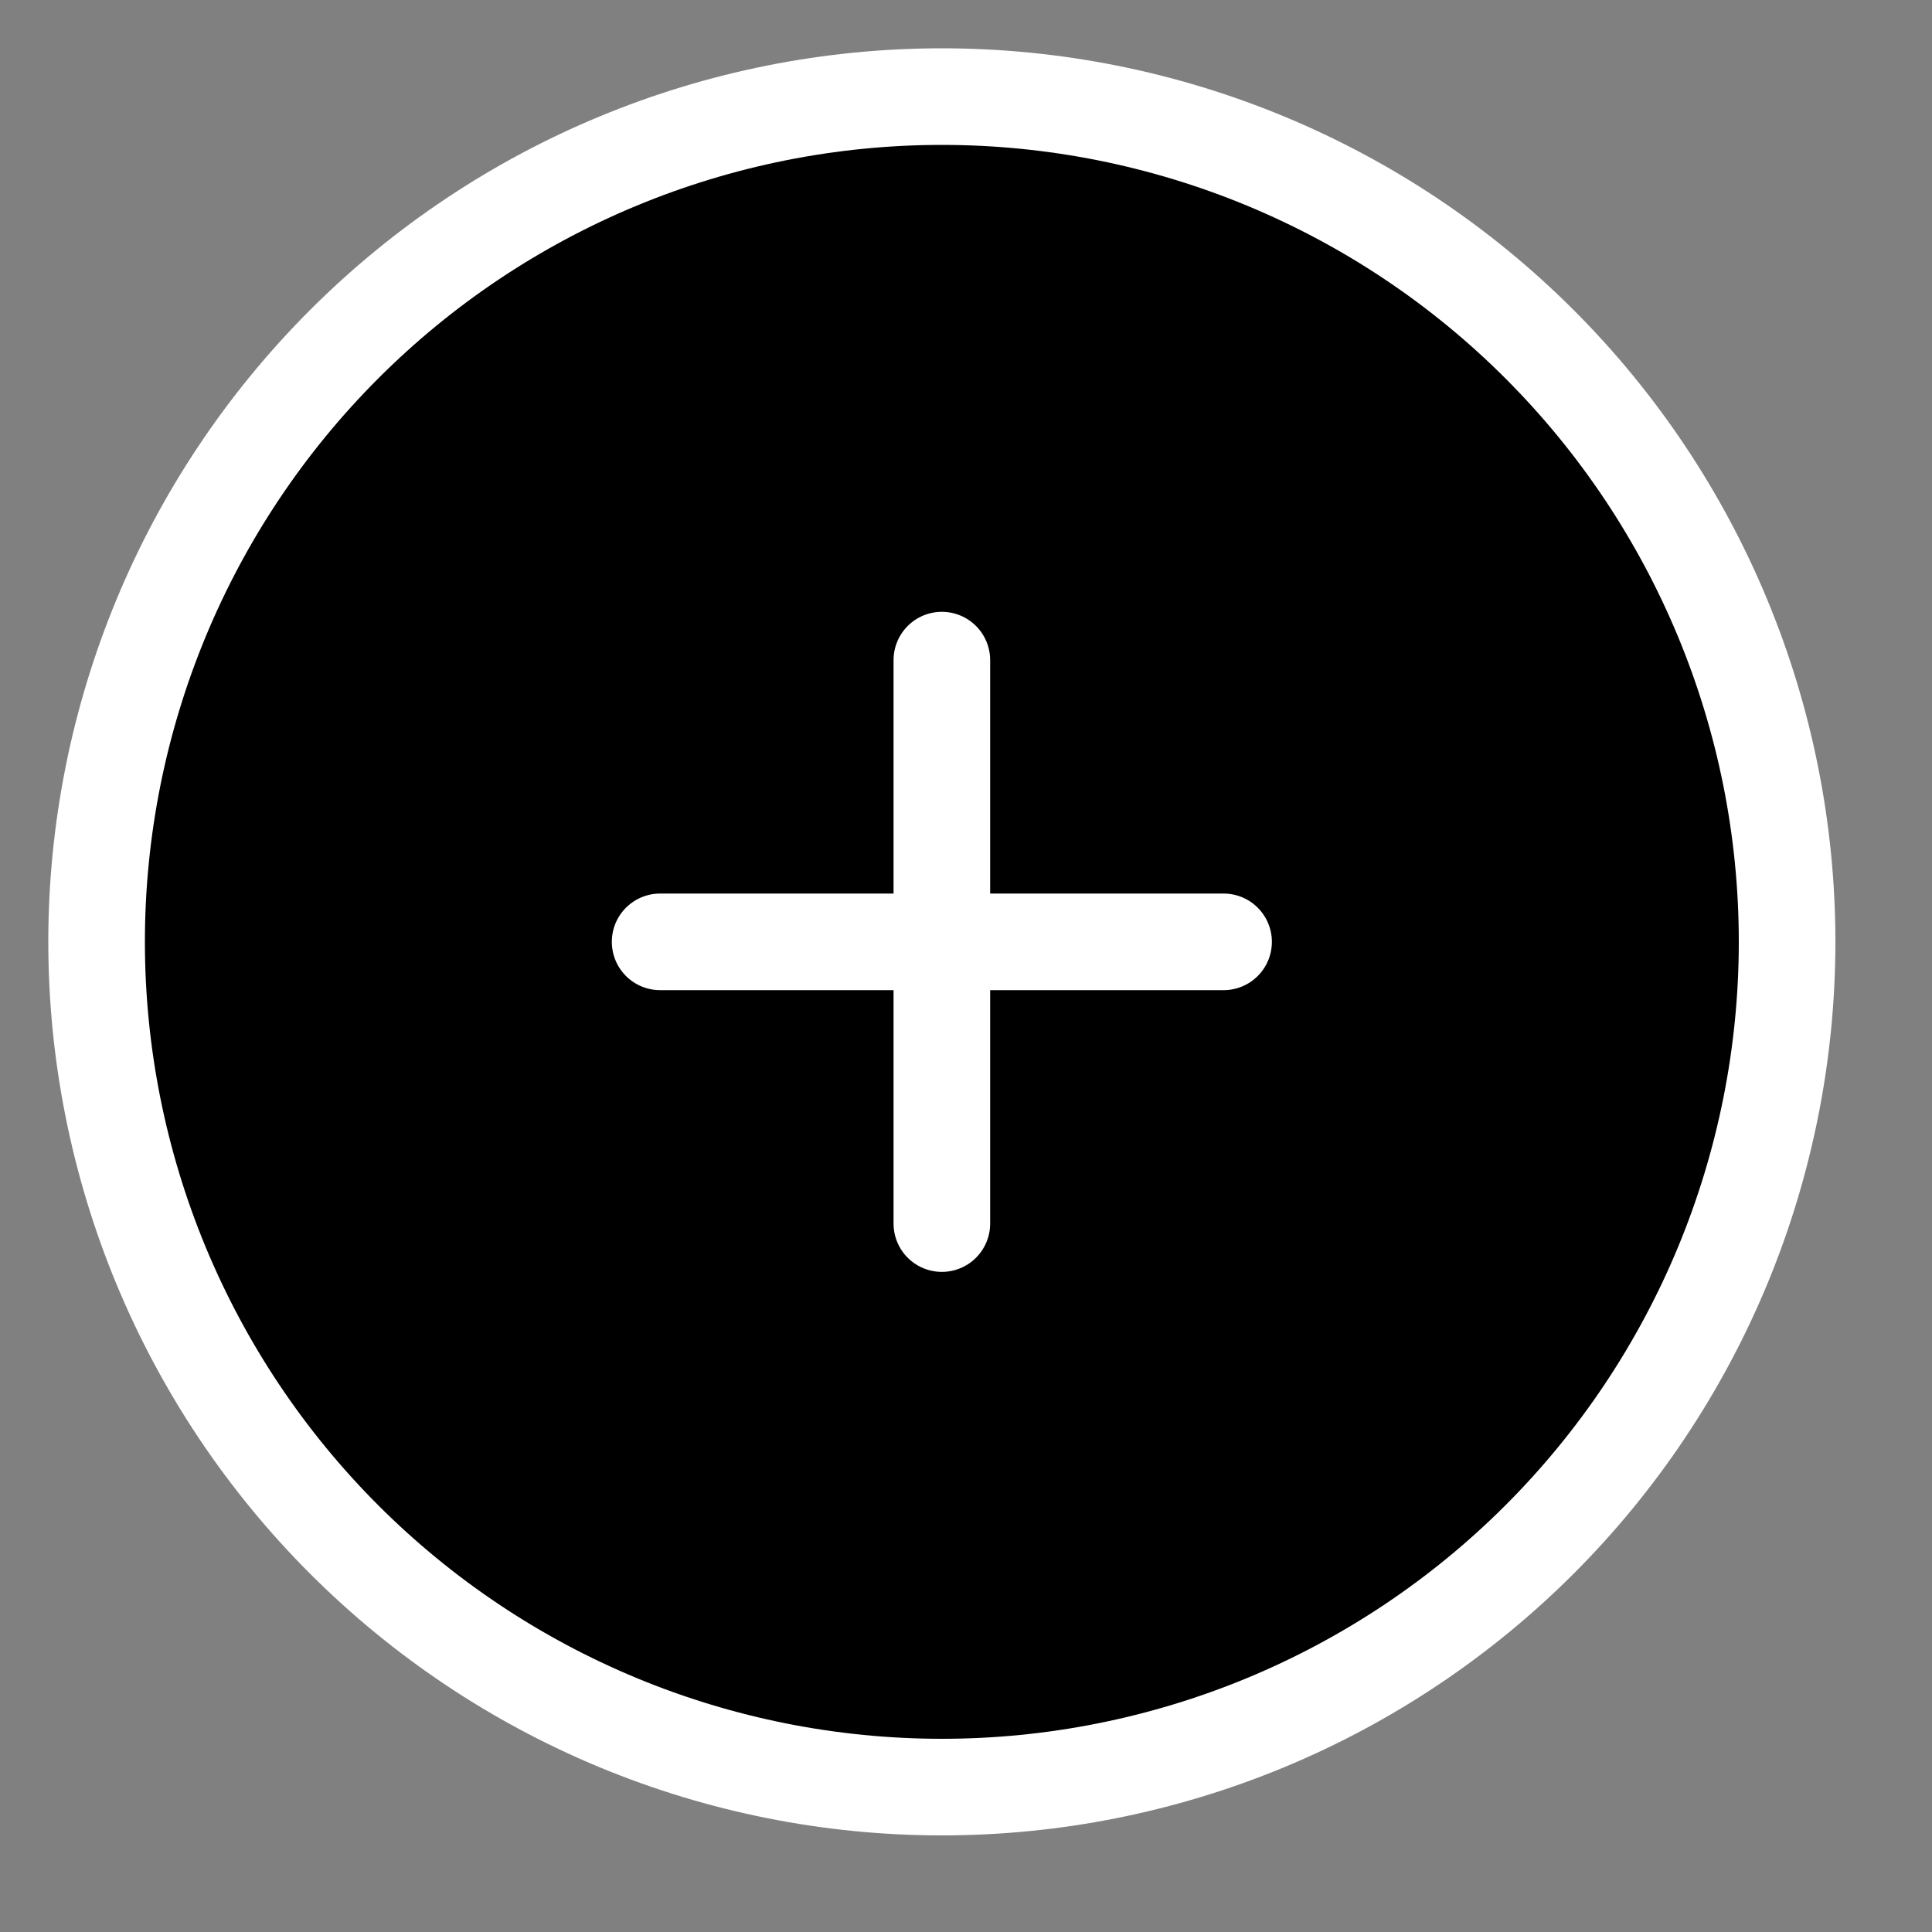 <svg width="40" height="40" viewBox="0 0 40 40" fill="none" xmlns="http://www.w3.org/2000/svg">
<rect x="0" y="0" width="40" height="40" fill="#808080" stroke="none"/>
<path d="M19.5 13.667V19.5V13.667ZM19.5 19.5V25.333V19.5ZM19.5 19.5H25.333H19.5ZM19.5 19.5H13.667H19.5ZM37 19.5C37 21.798 36.547 24.074 35.668 26.197C34.788 28.32 33.499 30.249 31.874 31.874C30.249 33.499 28.32 34.788 26.197 35.668C24.074 36.547 21.798 37 19.5 37C17.202 37 14.926 36.547 12.803 35.668C10.68 34.788 8.751 33.499 7.126 31.874C5.501 30.249 4.212 28.32 3.332 26.197C2.453 24.074 2 21.798 2 19.5C2 14.859 3.844 10.408 7.126 7.126C10.408 3.844 14.859 2 19.5 2C24.141 2 28.593 3.844 31.874 7.126C35.156 10.408 37 14.859 37 19.5Z" fill="black" stroke="white" stroke-width="2" stroke-linecap="round" stroke-linejoin="round"/>
</svg>
